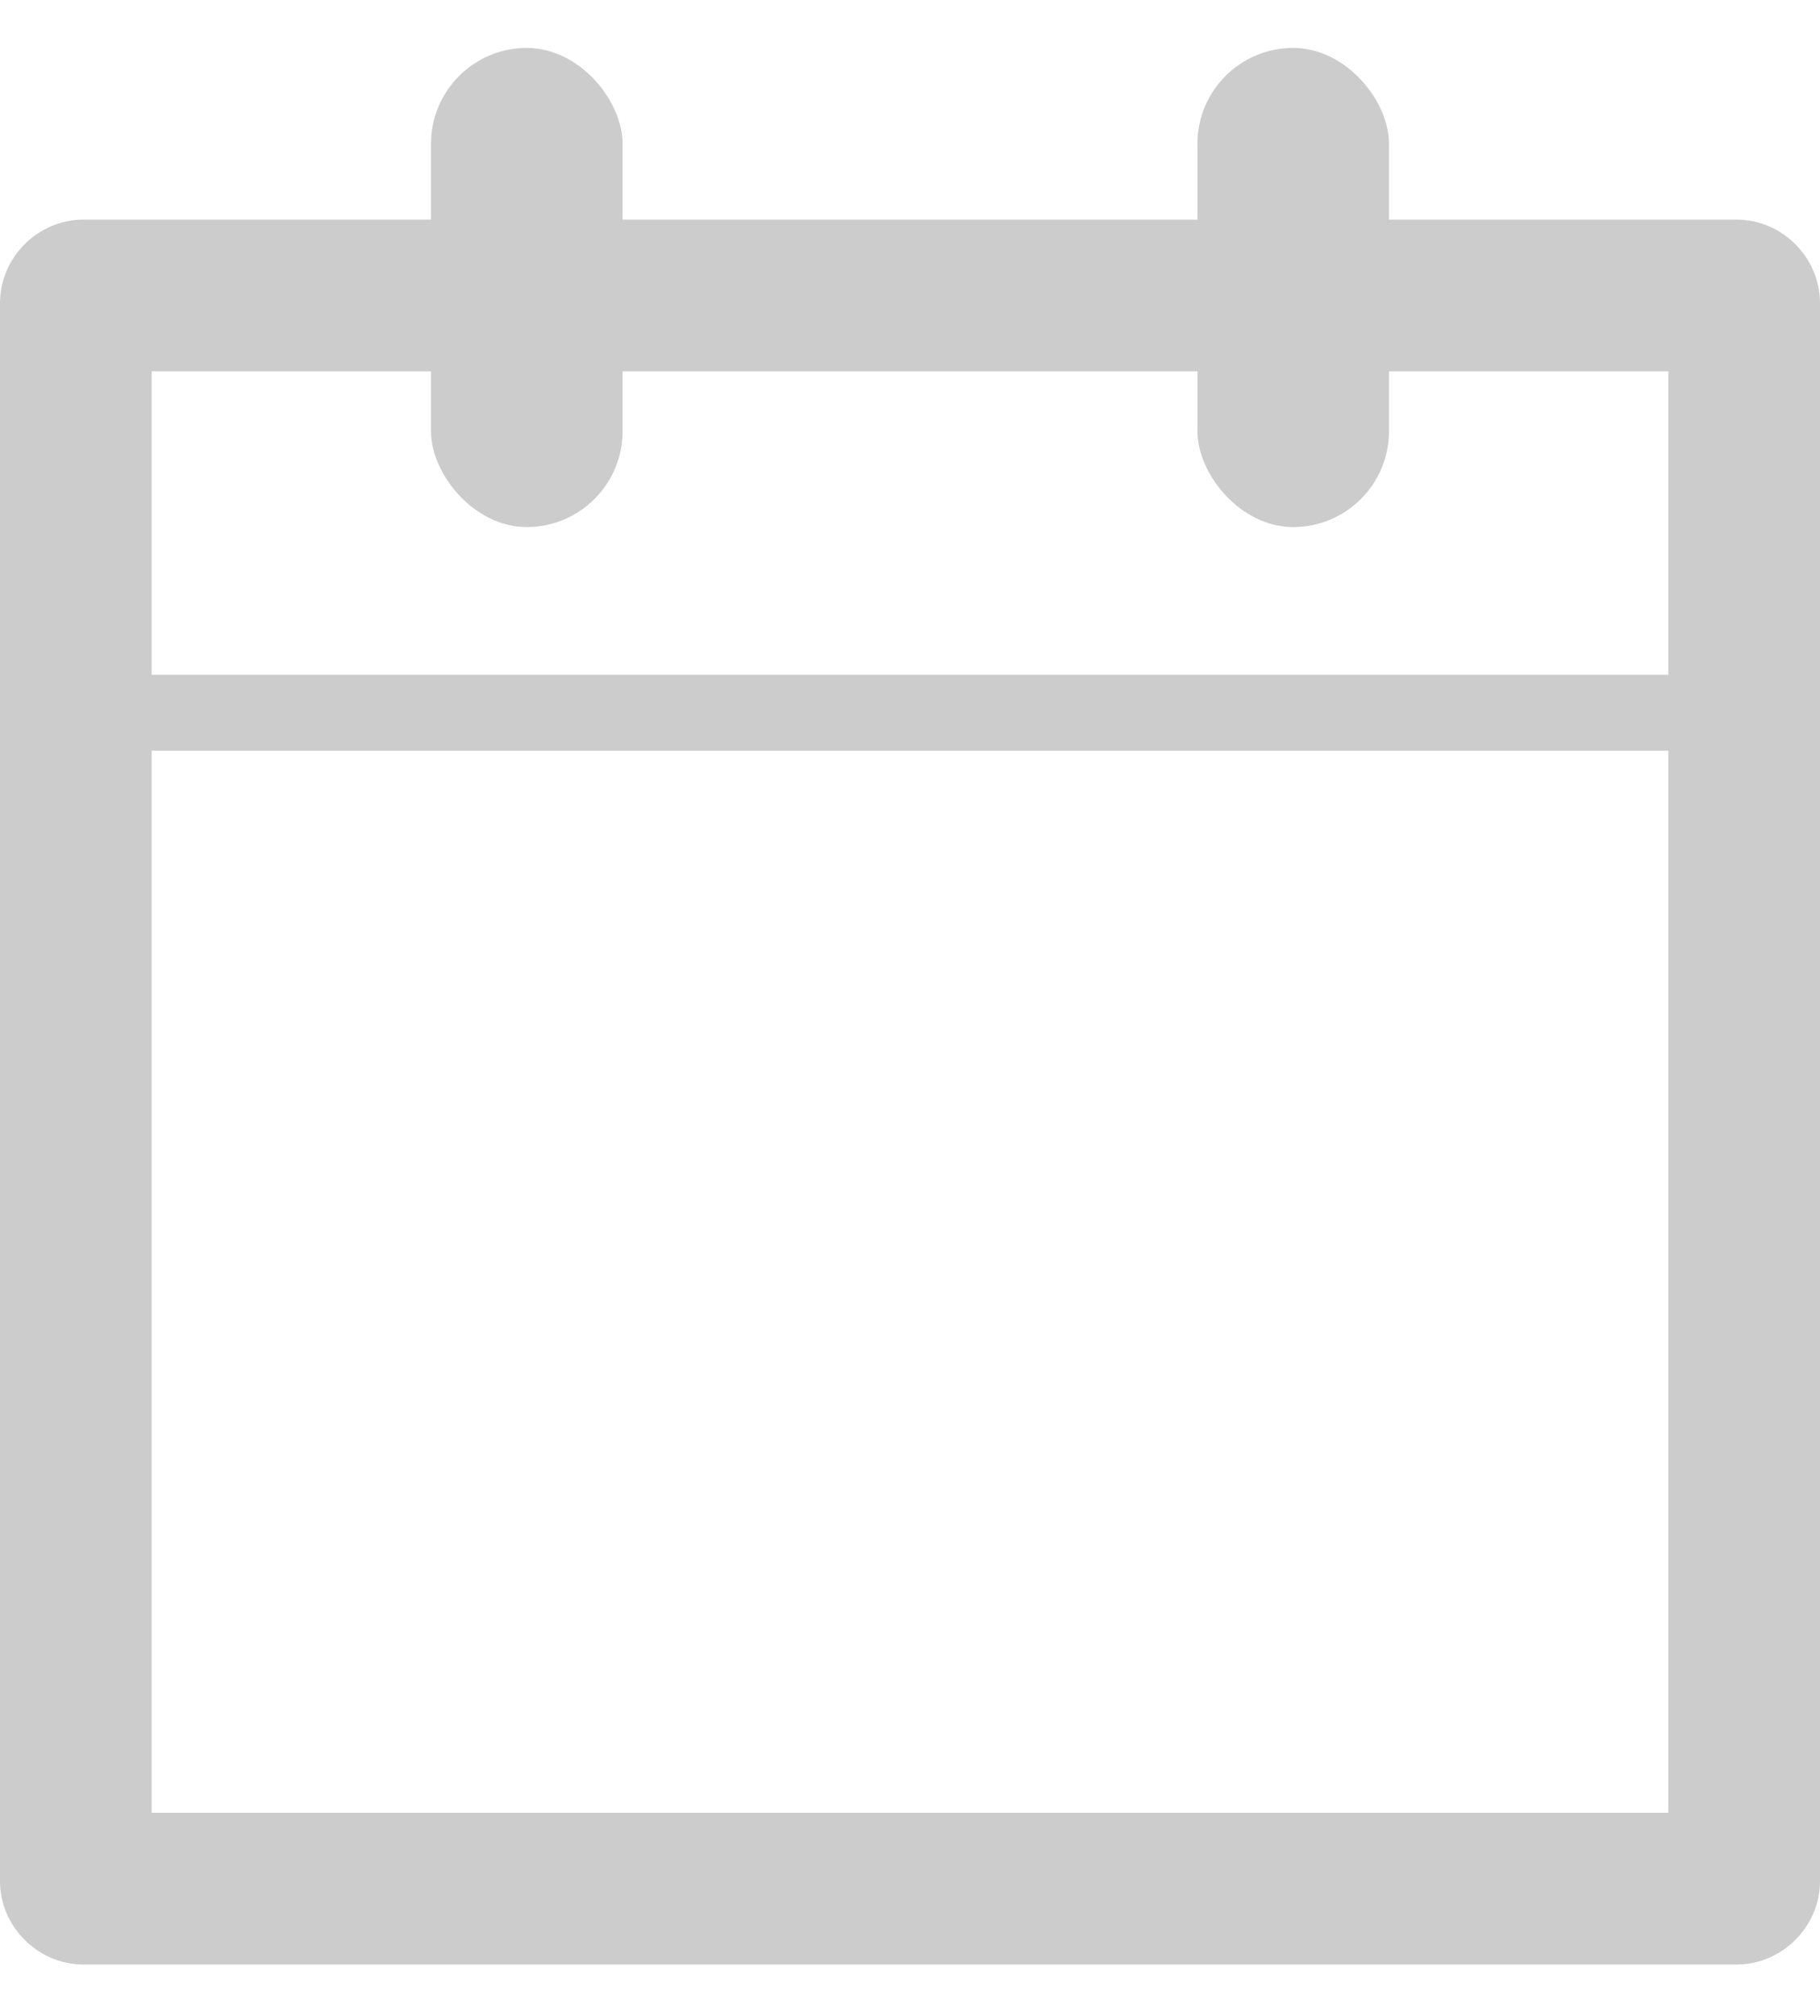 <svg width="28" height="31" viewBox="0 0 28 31" fill="none" xmlns="http://www.w3.org/2000/svg">
<g opacity="0.2">
<path d="M26.717 3.377H21C21 2.677 20.533 2.21 19.833 2.21C19.133 2.21 18.667 2.677 18.667 3.377H9.333C9.333 2.677 8.867 2.21 8.167 2.21C7.467 2.21 7 2.677 7 3.377H1.283C0.583 3.377 0 3.96 0 4.66V28.927C0 29.627 0.583 30.21 1.283 30.21H26.717C27.417 30.21 28 29.627 28 28.927V4.66C28 3.96 27.417 3.377 26.717 3.377ZM25.667 27.877H2.333V11.544H25.667V27.877ZM25.667 10.377H2.333V5.71H7V6.877C7 7.577 7.467 8.044 8.167 8.044C8.867 8.044 9.333 7.577 9.333 6.877V5.71H18.667V6.877C18.667 7.577 19.133 8.044 19.833 8.044C20.533 8.044 21 7.577 21 6.877V5.71H25.667V10.377Z" fill="black"/>
<rect x="6.631" y="0.737" width="2.947" height="7.368" rx="1.474" fill="black"/>
<rect x="18.422" y="0.737" width="2.947" height="7.368" rx="1.474" fill="black"/>
</g>
</svg>
